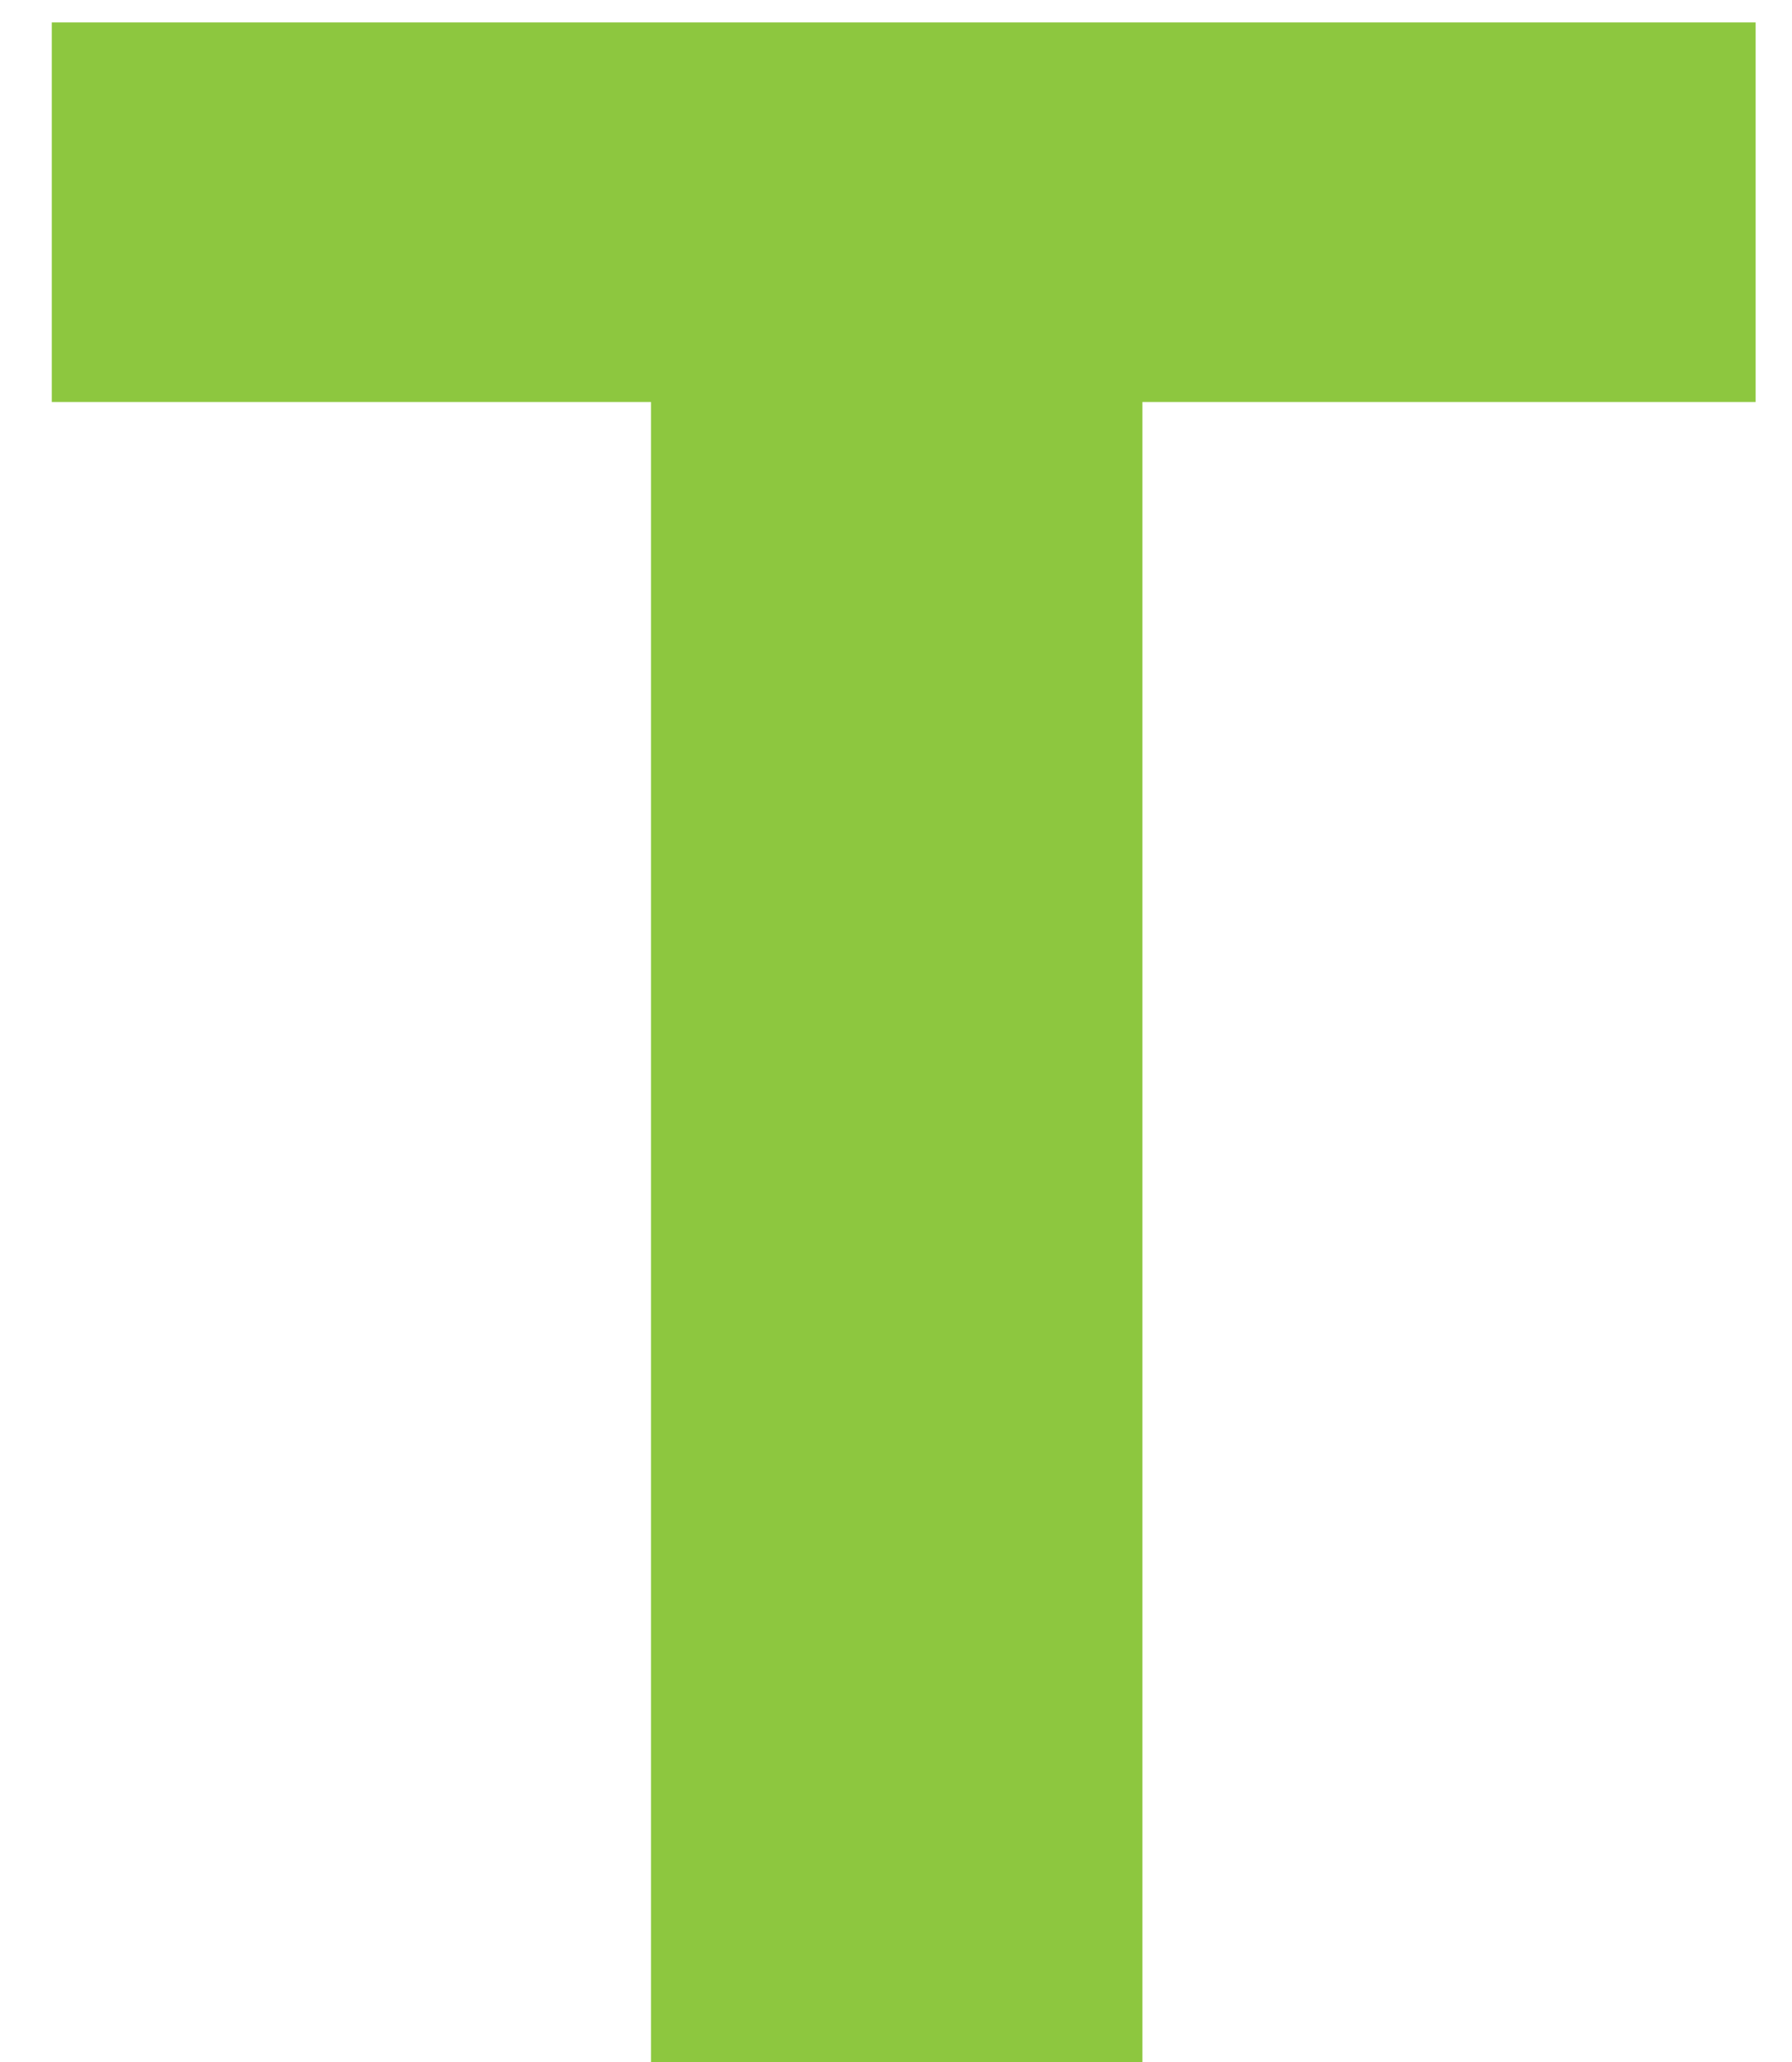 <svg width="20" height="23" viewBox="0 0 20 23" fill="none" xmlns="http://www.w3.org/2000/svg">
<path d="M12.75 0.25V23H7.266V0.25H12.75ZM19.594 0.25V4.484H0.578V0.25H19.594Z" fill="#8DC73F"/>
</svg>
